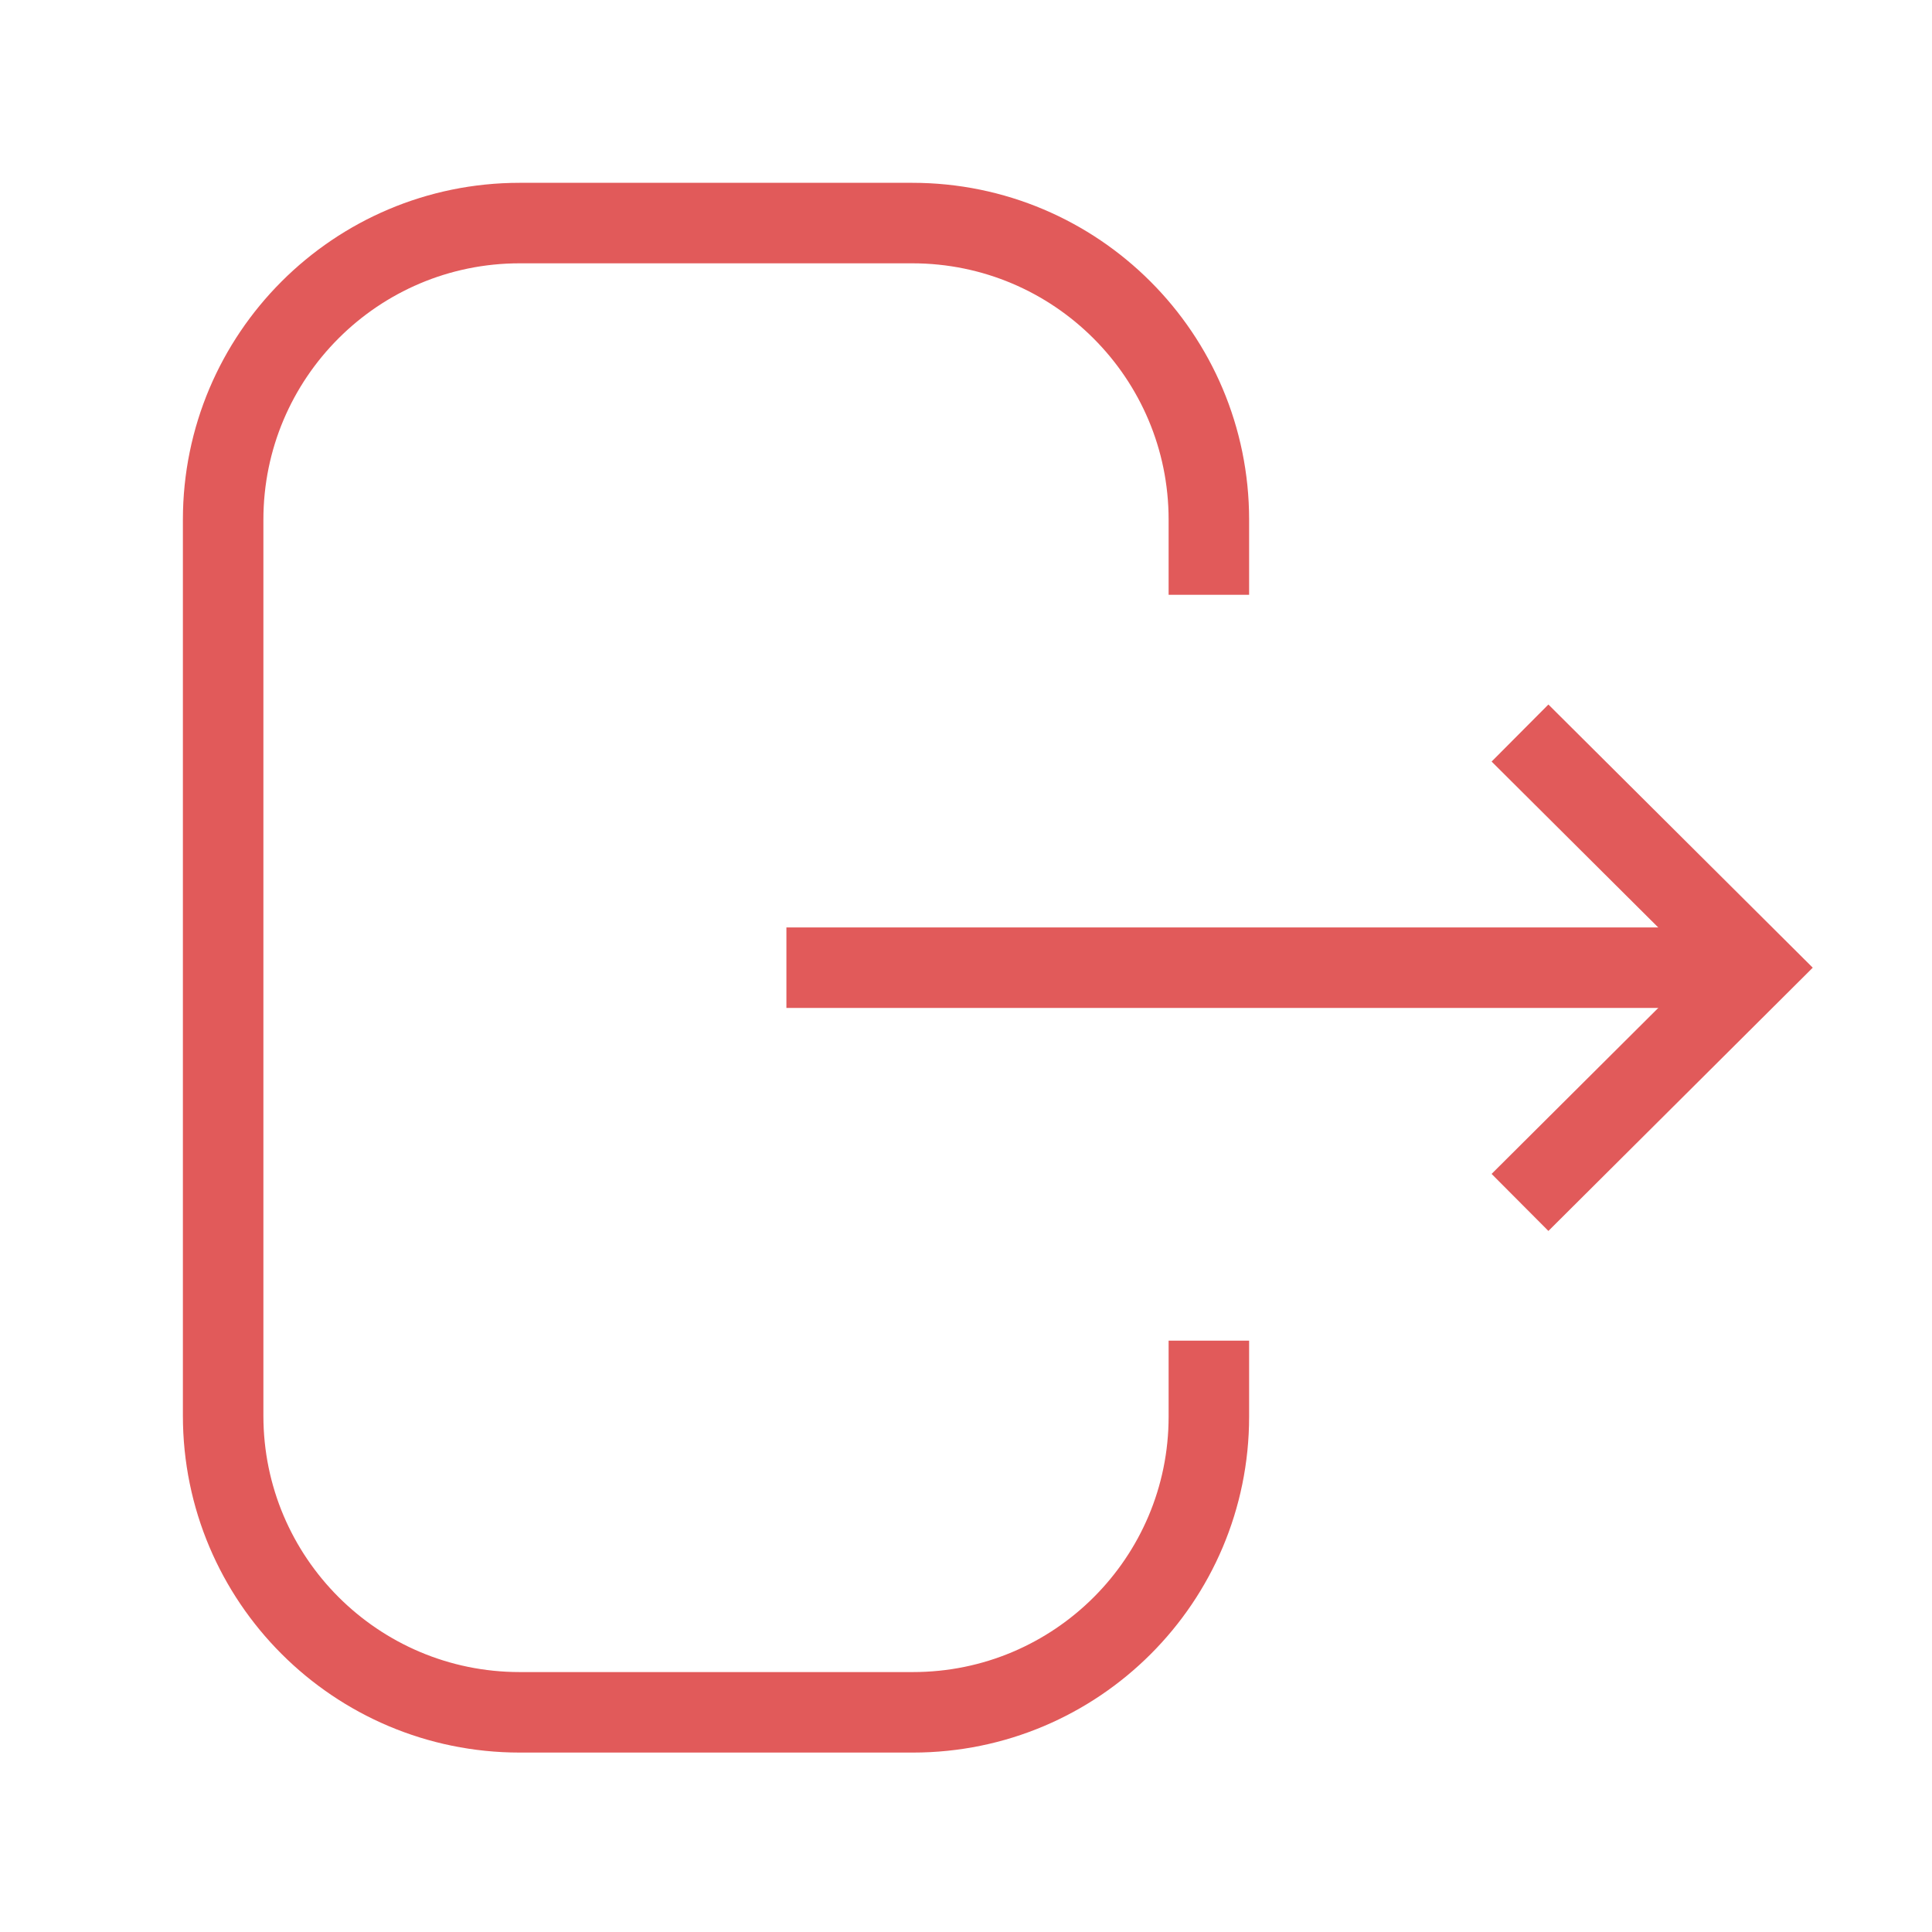 <svg width='24' height='24' viewBox='0 0 24 24' fill='none' xmlns='http://www.w3.org/2000/svg'>
		<path
			d='M15.017 7.389V6.456C15.017 4.421 13.367 2.771 11.332 2.771H6.456C4.422 2.771 2.772 4.421 2.772 6.456V17.587C2.772 19.622 4.422 21.271 6.456 21.271H11.341C13.37 21.271 15.017 19.627 15.017 17.598V16.654'
			stroke='#E15A5A'
			strokeWidth='1.5'
			strokeLinecap='round'
			strokeLinejoin='round'
		/>
		<path d='M21.81 12.021H9.769' stroke='#E15A5A' strokeWidth='1.5' strokeLinecap='round' strokeLinejoin='round' />
		<path d='M18.882 9.106L21.81 12.021L18.882 14.937' stroke='#E15A5A' strokeWidth='1.5' strokeLinecap='round' strokeLinejoin='round' />
</svg>